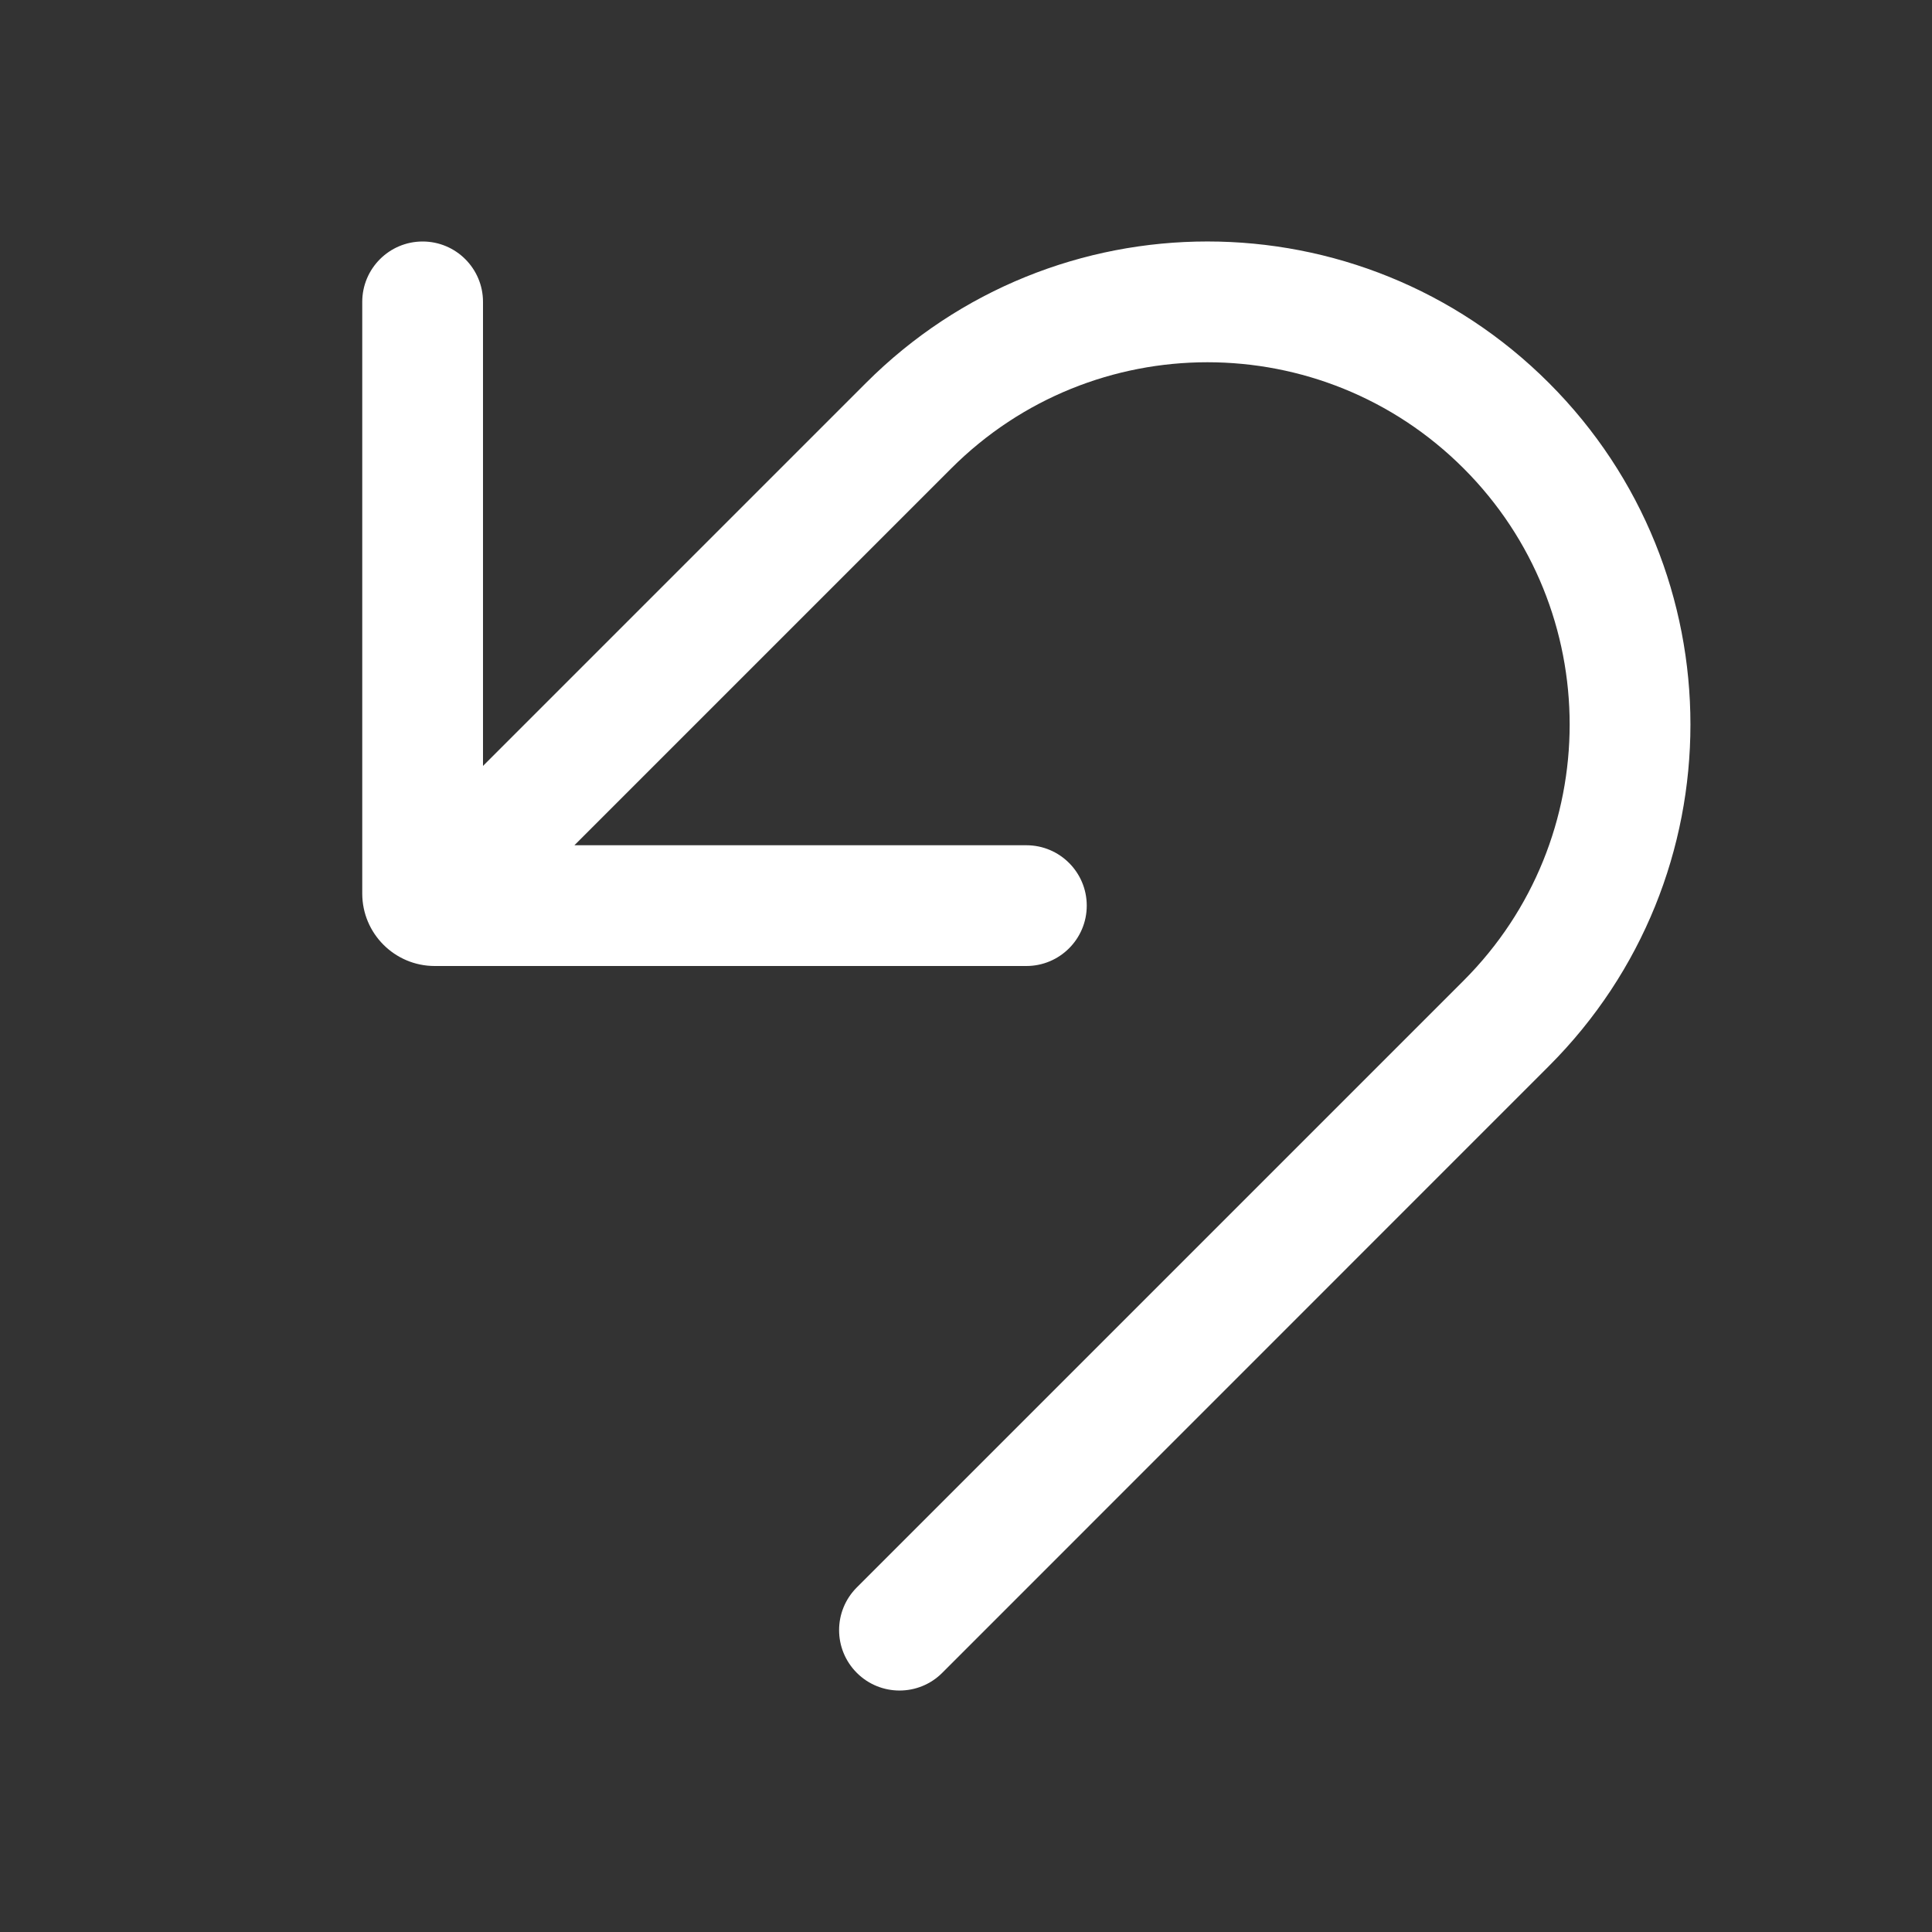 <svg width="16" height="16" viewBox="0 0 16 16" fill="none" xmlns="http://www.w3.org/2000/svg">
<rect x="0" y="0" width="16" height="16" fill="#333333" stroke="none"/>
<path d="M3 2.5C3 2.224 3.224 2 3.5 2C3.776 2 4 2.224 4 2.5V6.343L7.171 3.172C8.733 1.609 11.266 1.609 12.828 3.172C14.39 4.734 14.39 7.266 12.828 8.828L7.803 13.854C7.608 14.049 7.291 14.049 7.096 13.854C6.9 13.658 6.9 13.342 7.096 13.146L12.121 8.121C13.292 6.95 13.292 5.05 12.121 3.879C10.949 2.707 9.05 2.707 7.878 3.879L4.757 7H8.5C8.776 7 9 7.224 9 7.5C9 7.776 8.776 8 8.5 8H3.6C3.269 8 3 7.731 3 7.4V2.5Z" fill="#ffffff"/>
</svg>

